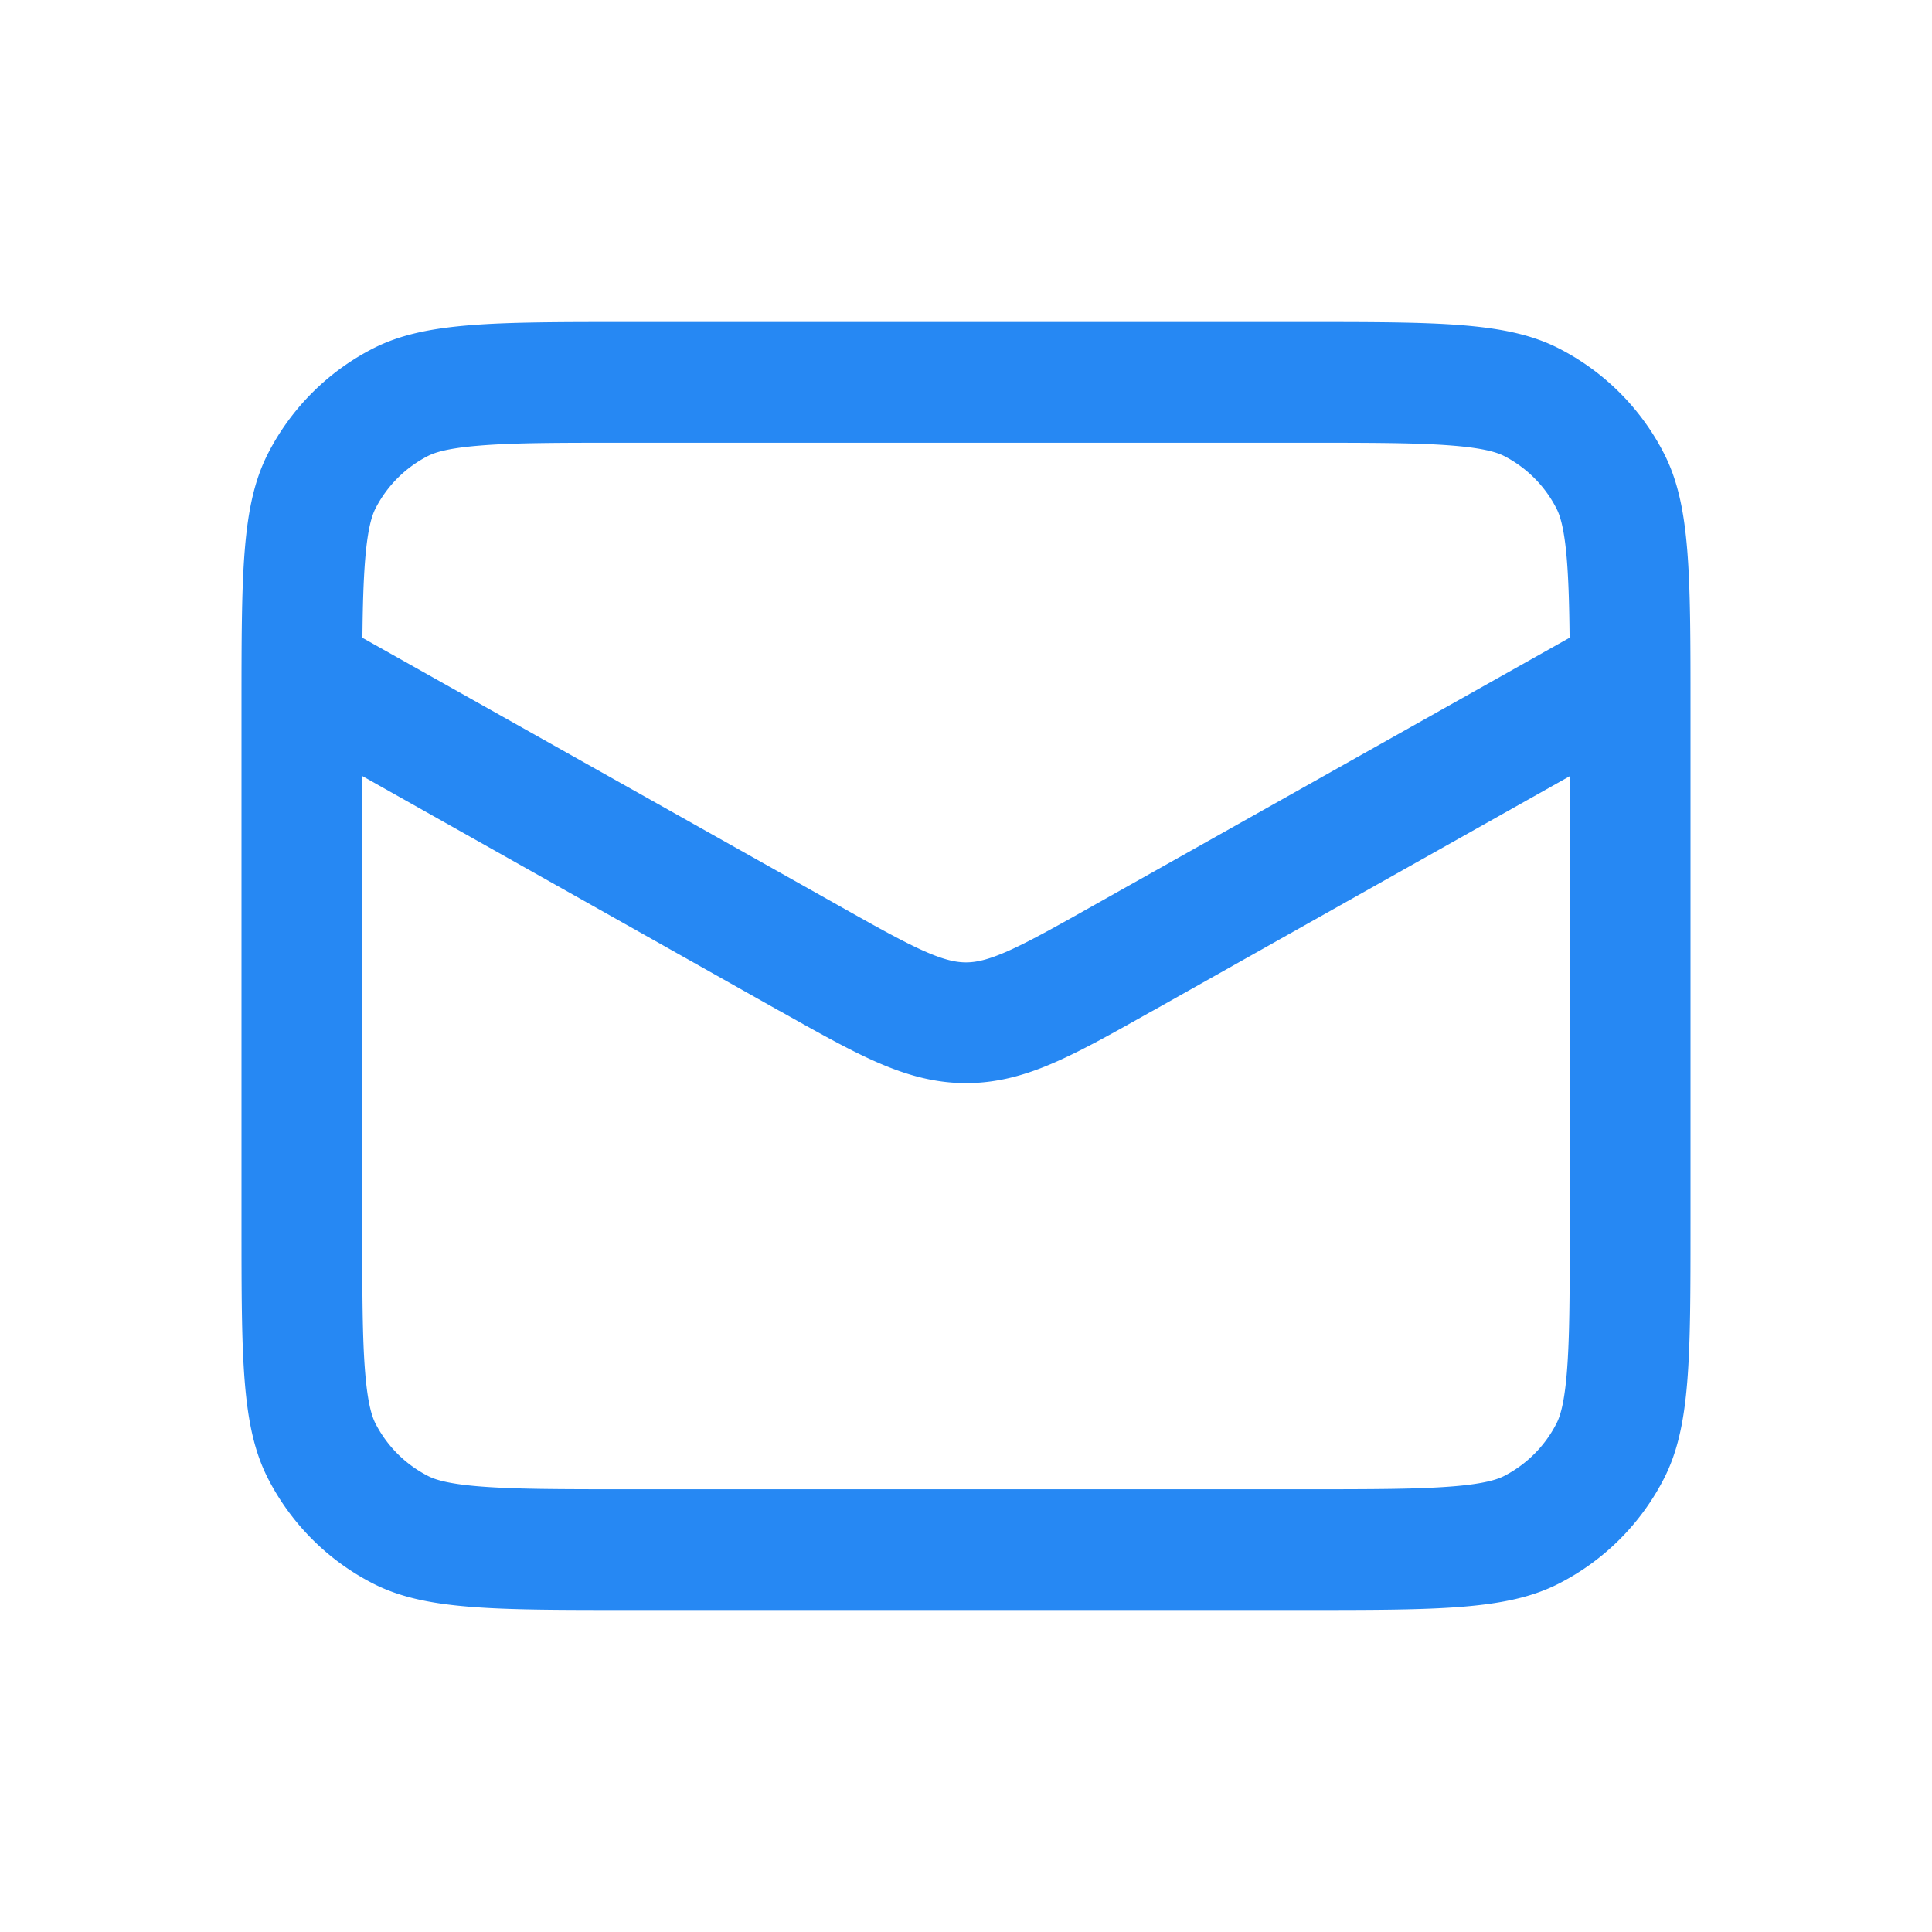 <svg width="24" height="24" viewBox="0 0 24 24" fill="none" xmlns="http://www.w3.org/2000/svg"><path fill-rule="evenodd" clip-rule="evenodd" d="M7.8 5.5h8.4c.865 0 1.423.001 1.848.036.408.033.559.09.633.127a1.5 1.5 0 0 1 .655.656c.038.074.095.225.128.633.021.26.03.57.034.97l-5.905 3.321c-.491.277-.814.457-1.078.574-.25.11-.394.138-.515.138s-.265-.028-.515-.138c-.264-.117-.587-.297-1.078-.574l-5.905-3.32c.004-.4.013-.711.034-.971.033-.408.09-.559.127-.633a1.5 1.5 0 0 1 .656-.656c.074-.037.225-.094.633-.127C6.377 5.5 6.935 5.5 7.8 5.5zM4.5 9.642V15.2c0 .865.001 1.423.036 1.848.033.408.09.559.127.633a1.5 1.5 0 0 0 .656.655c.074.038.225.095.633.128.425.035.983.036 1.848.036h8.4c.865 0 1.423-.001 1.848-.036.408-.033.559-.09.633-.127a1.5 1.5 0 0 0 .655-.656c.038-.074.095-.225.128-.633.035-.425.036-.983.036-1.848V9.642l-5.171 2.909-.03.016c-.454.256-.84.473-1.178.622-.36.16-.719.266-1.121.266s-.76-.107-1.12-.266c-.34-.15-.725-.367-1.179-.622l-.03-.016L4.5 9.64zM3 8.8c0-1.68 0-2.52.327-3.162a3 3 0 0 1 1.311-1.311C5.28 4 6.12 4 7.8 4h8.4c1.68 0 2.52 0 3.162.327a3 3 0 0 1 1.311 1.311C21 6.28 21 7.12 21 8.8v6.4c0 1.68 0 2.52-.327 3.162a3 3 0 0 1-1.311 1.311C18.72 20 17.88 20 16.2 20H7.8c-1.68 0-2.52 0-3.162-.327a3 3 0 0 1-1.311-1.311C3 17.72 3 16.88 3 15.2V8.8z" fill="#2688f3"></path></svg>
